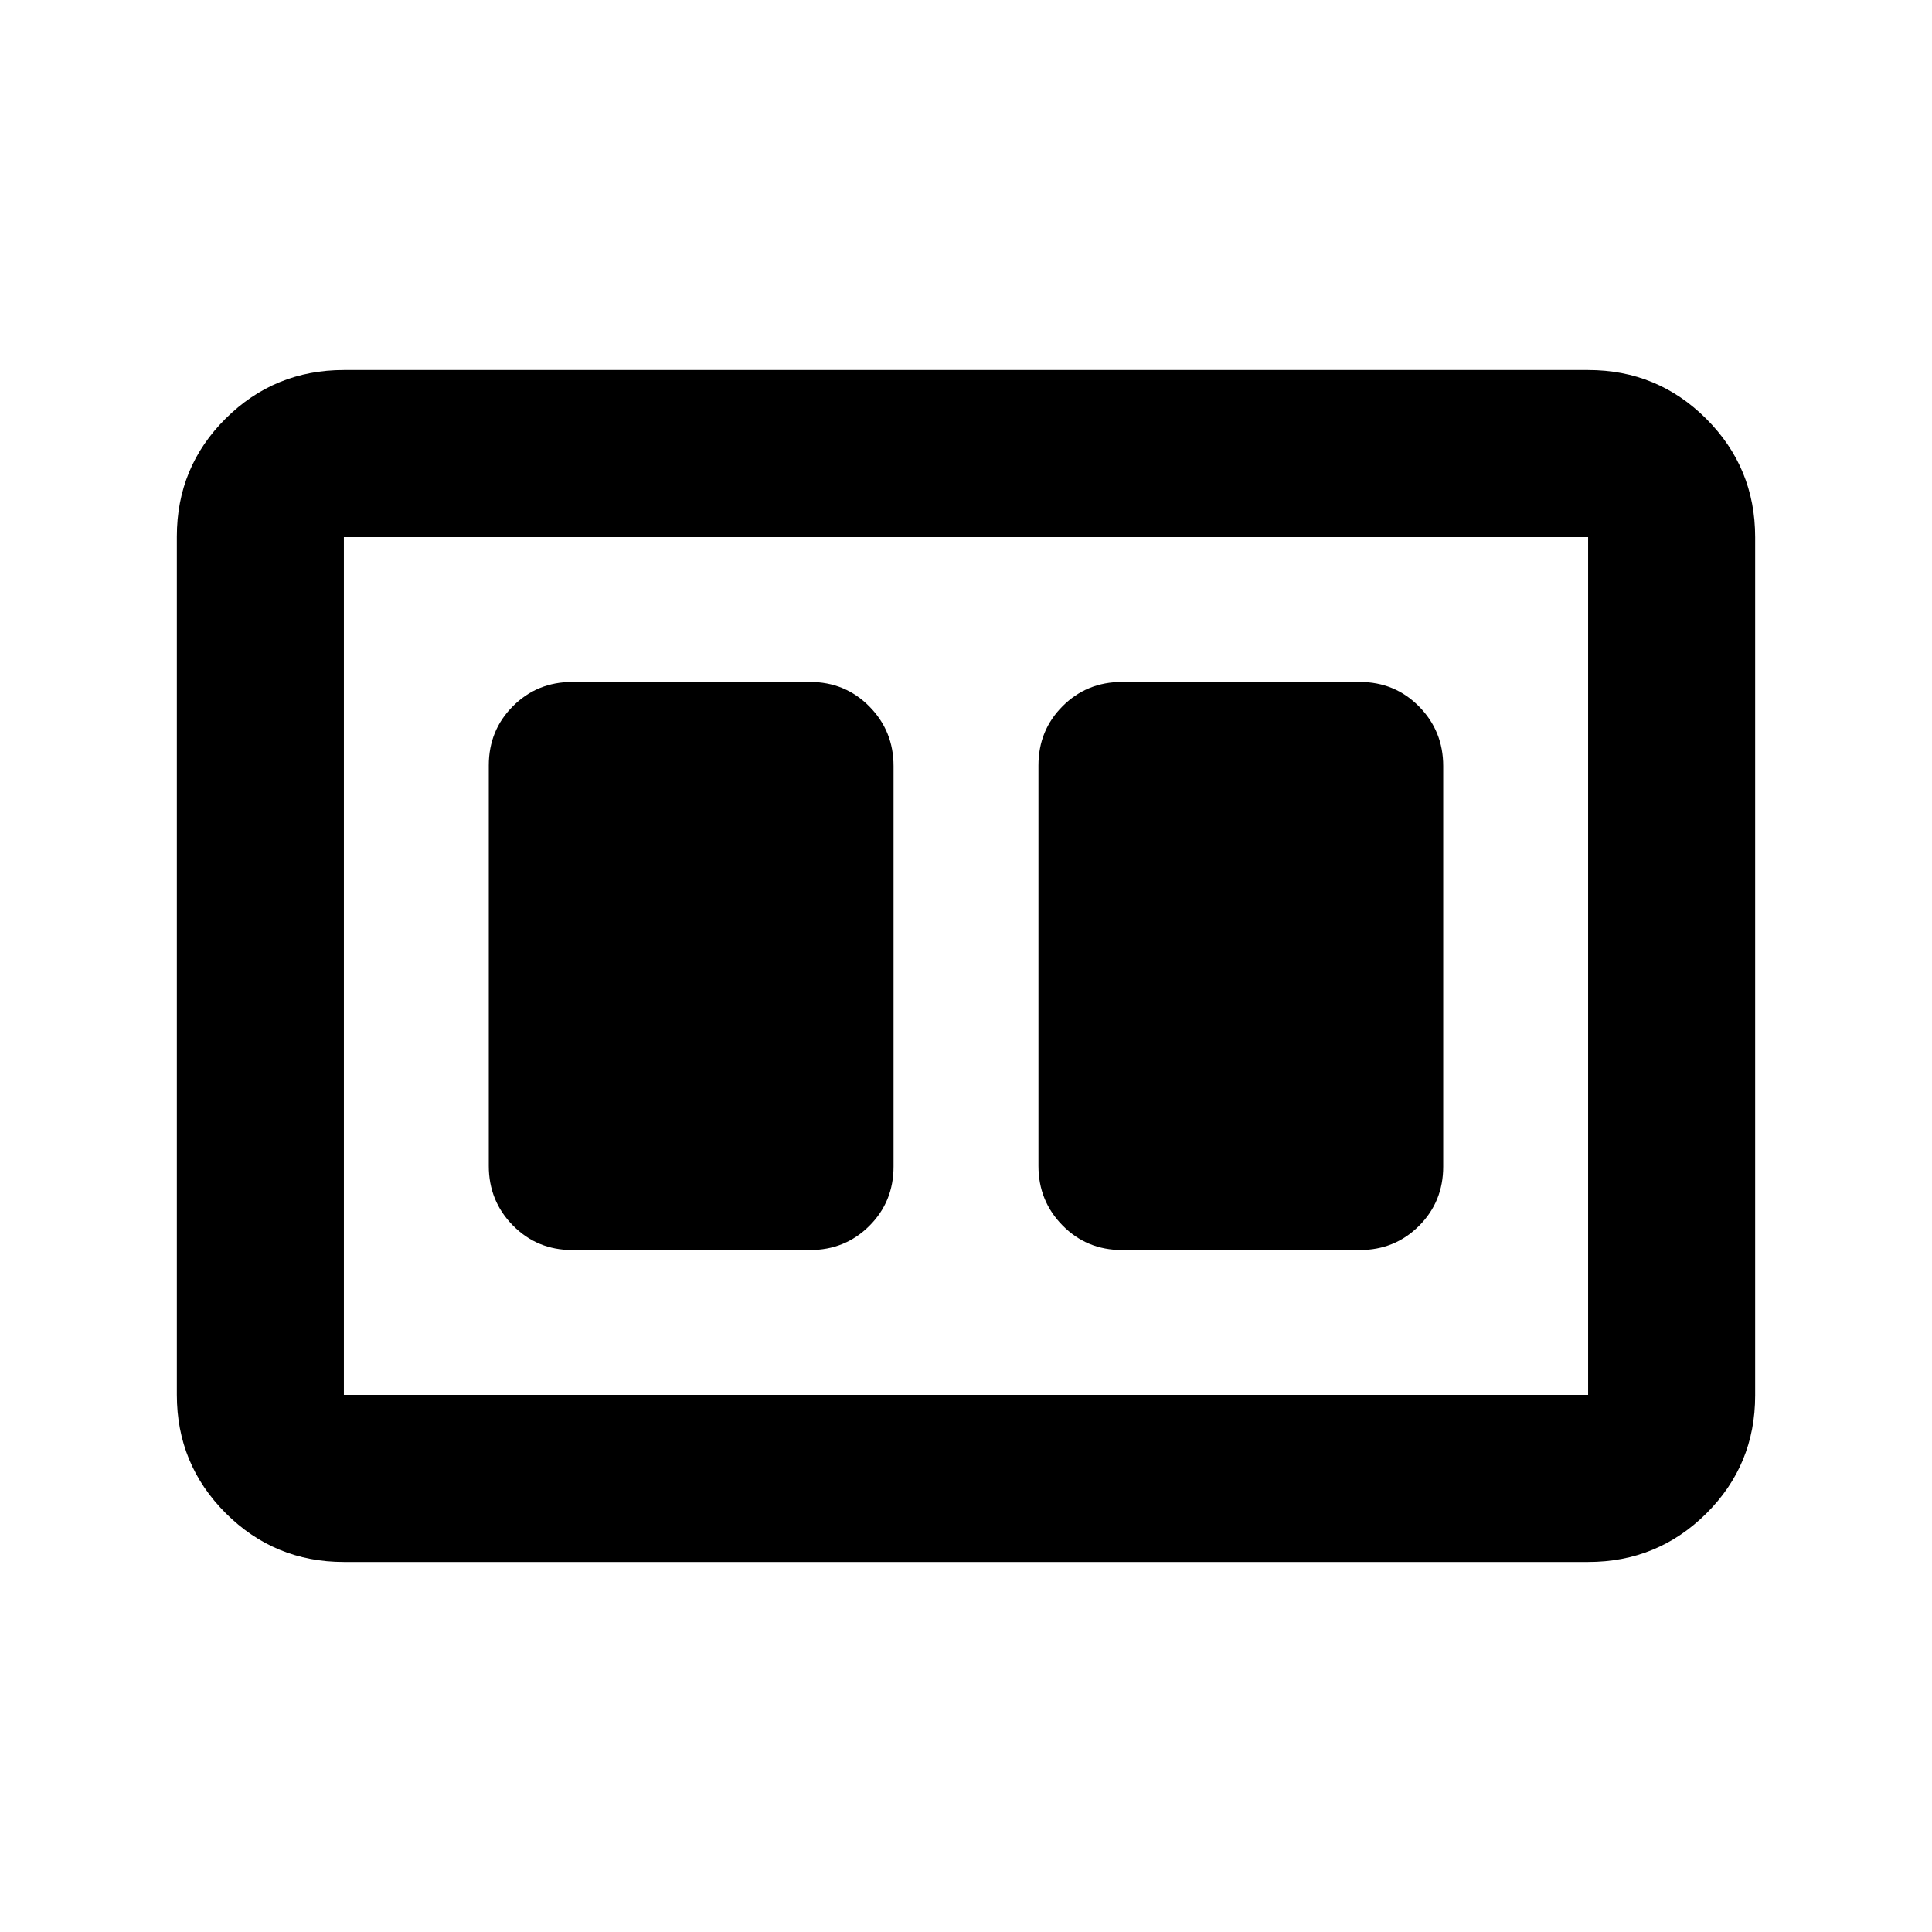 <svg xmlns="http://www.w3.org/2000/svg" height="20" viewBox="0 -960 960 960" width="20"><path d="M557.5-338.87h118.13q17.45 0 29.48-12.01 12.02-12.01 12.02-29.45v-199.02q0-17.43-12.02-29.61-12.03-12.17-29.48-12.17H557.5q-17.45 0-29.48 12.01Q516-597.11 516-579.67v199.02q0 17.43 12.02 29.61 12.03 12.17 29.48 12.17Zm-273.13 0H402.5q17.45 0 29.48-12.01Q444-362.89 444-380.33v-199.02q0-17.43-12.02-29.61-12.03-12.17-29.48-12.17H284.37q-17.45 0-29.48 12.01-12.02 12.01-12.02 29.45v199.02q0 17.43 12.02 29.61 12.03 12.17 29.48 12.17Zm-113.5 155q-34.48 0-58.74-24.27-24.26-24.27-24.26-58.77v-426.5q0-34.5 24.26-58.61t58.74-24.11h618.26q34.48 0 58.74 24.27 24.26 24.27 24.26 58.77v426.5q0 34.5-24.26 58.61t-58.74 24.11H170.87Zm618.26-509.26H170.87v426.26h618.26v-426.26Zm-618.26 0v426.26-426.26Z"/></svg>